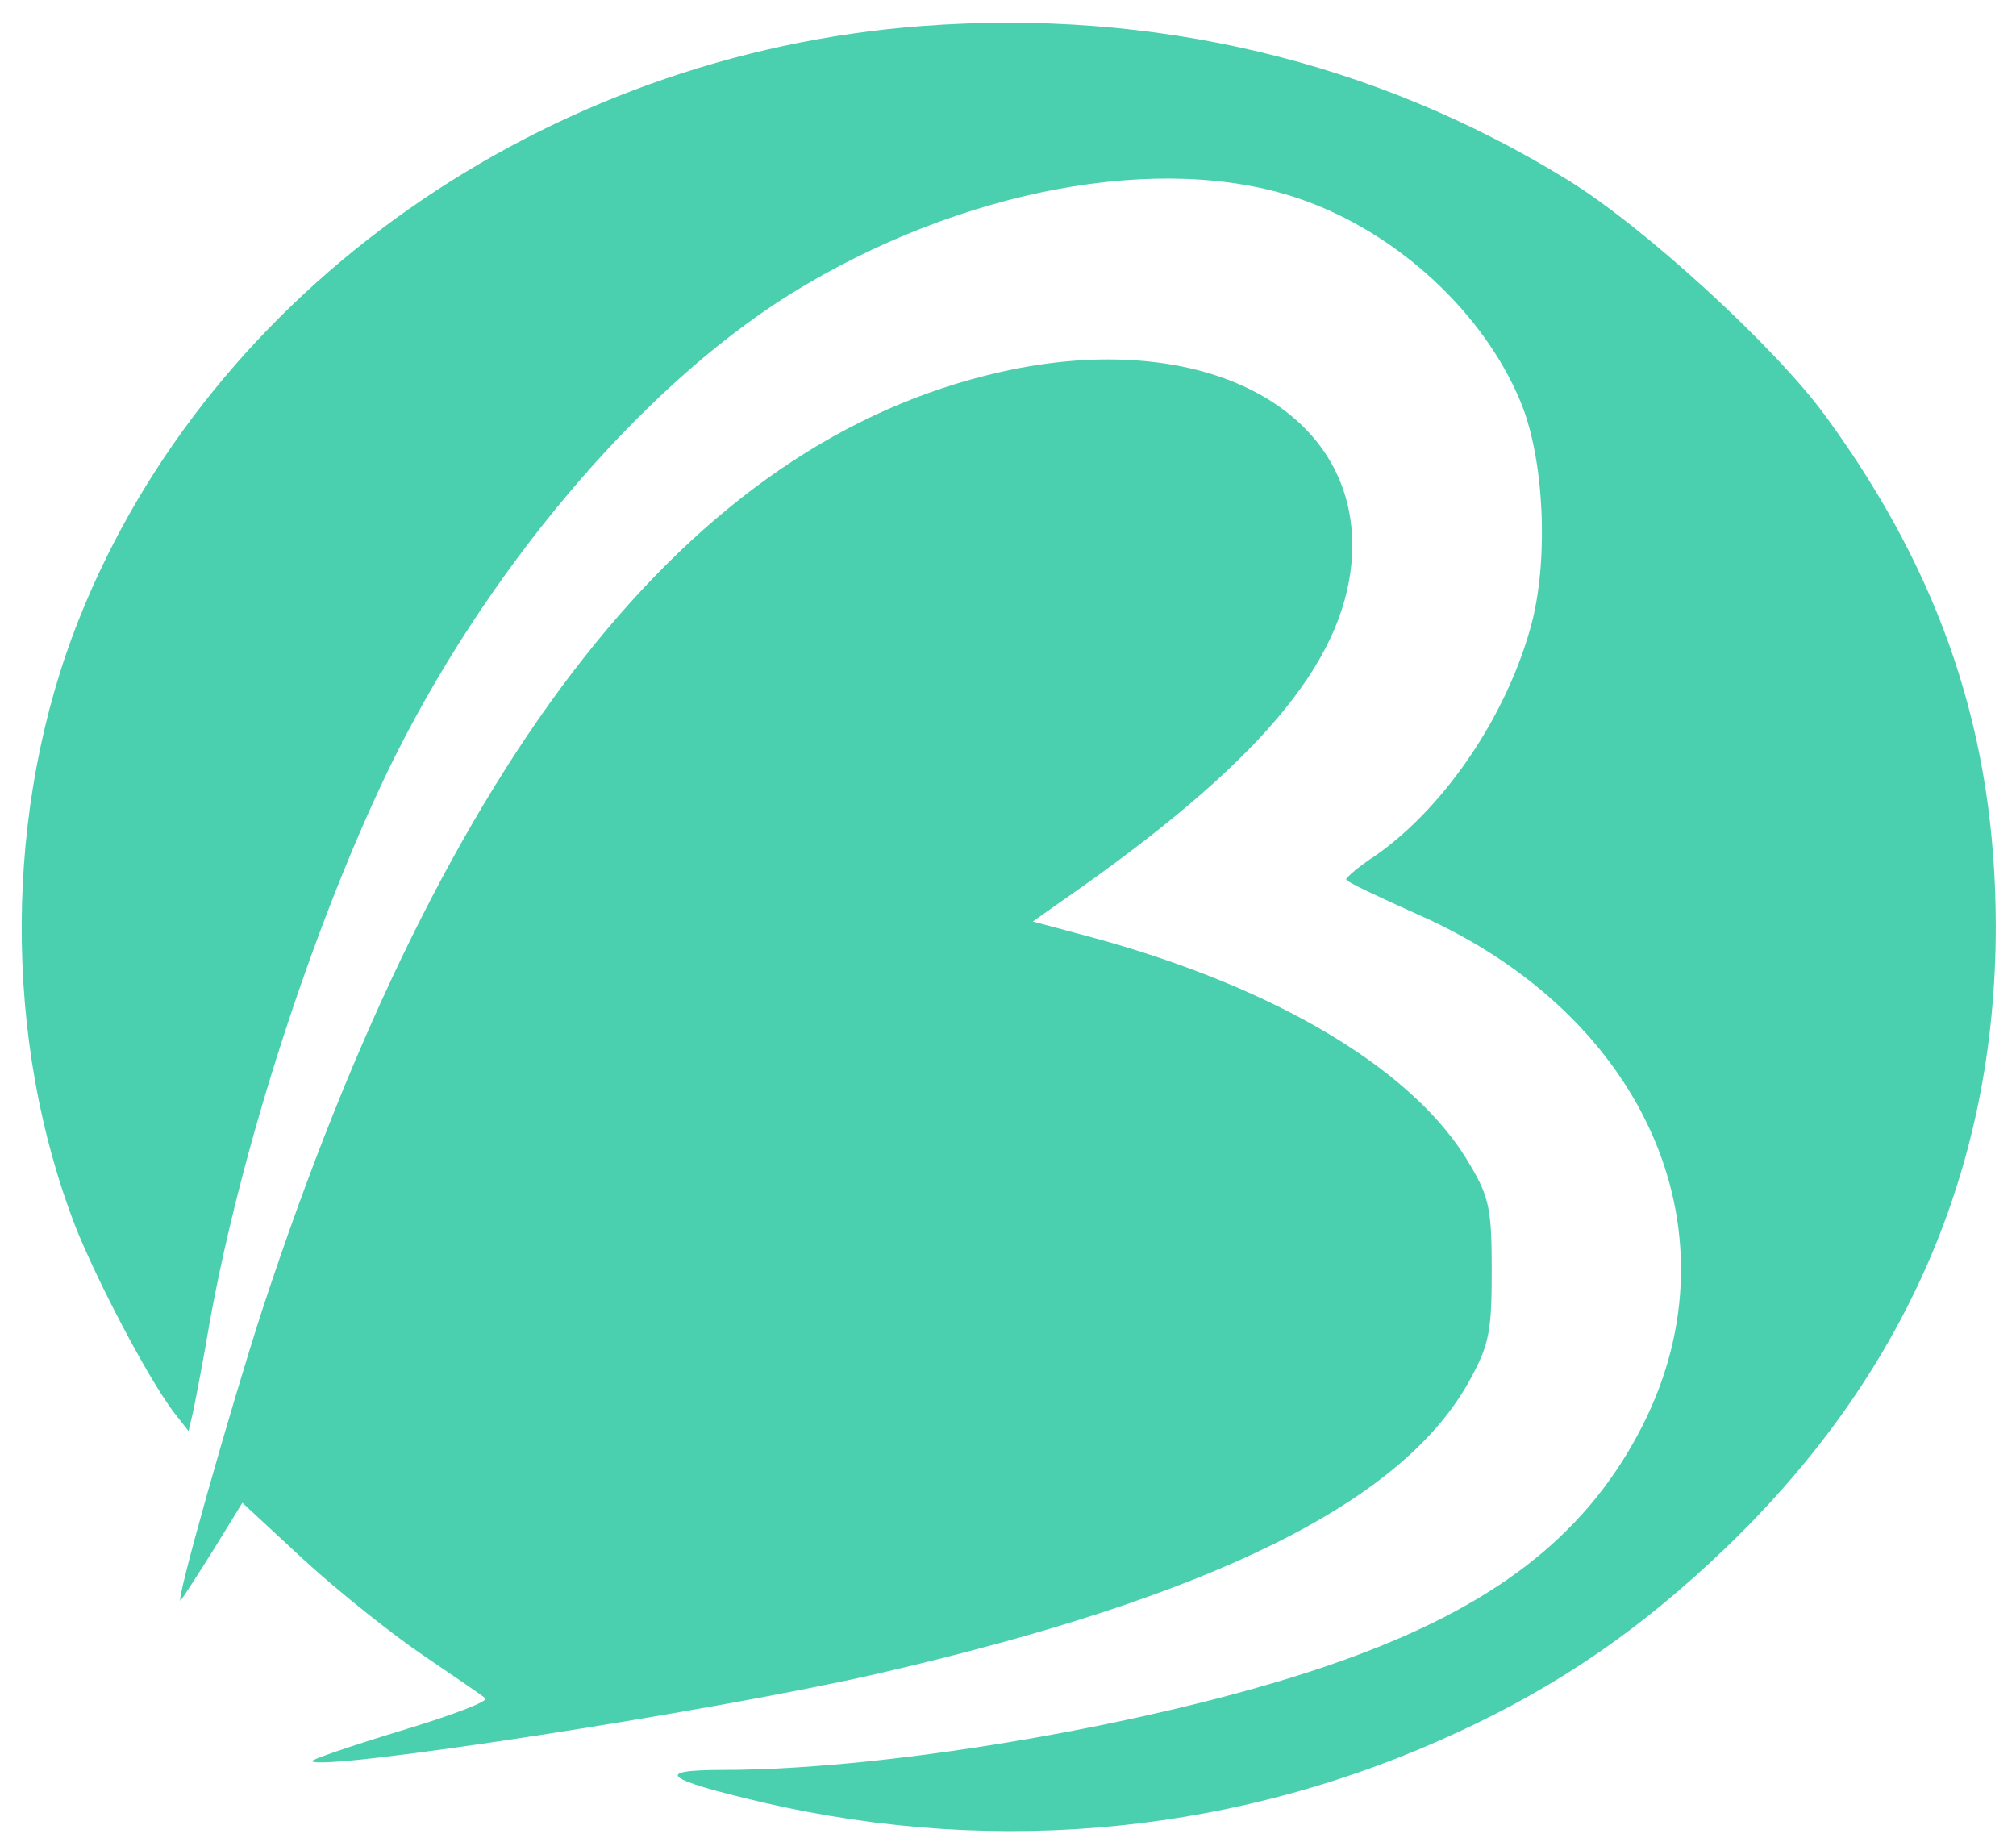 <svg width="81" height="74" viewBox="0 0 81 74" fill="none" xmlns="http://www.w3.org/2000/svg">
<path d="M37.047 1.045C21.914 2.179 8.466 11.602 3.189 24.835C0.137 32.455 0.105 41.79 3.061 49.352C3.952 51.562 5.891 55.256 6.94 56.681L7.576 57.495L7.767 56.681C7.862 56.215 8.18 54.587 8.434 53.074C9.706 46.065 12.535 37.341 15.556 31.03C19.434 23.003 25.697 15.587 31.769 11.806C38.572 7.589 46.711 6.077 52.243 7.996C56.121 9.334 59.587 12.533 61.081 16.11C62.035 18.379 62.225 22.334 61.558 24.98C60.604 28.645 58.093 32.397 55.263 34.374C54.595 34.81 54.087 35.247 54.087 35.334C54.087 35.421 55.39 36.032 56.948 36.73C66.263 40.831 70.046 49.759 65.818 57.611C63.592 61.77 59.968 64.562 53.928 66.714C47.22 69.128 35.966 71.106 29.035 71.106C26.206 71.106 26.683 71.484 30.656 72.414C40.194 74.625 49.89 73.636 58.633 69.564C62.702 67.674 65.945 65.434 69.315 62.206C76.531 55.285 80.188 46.909 80.188 37.224C80.188 29.576 78.026 23.119 73.352 16.721C71.318 13.929 66.008 9.072 62.957 7.211C55.199 2.441 46.33 0.347 37.047 1.045Z" fill="#4BD0AF"/>
<path d="M40.194 14.947C27.7 17.768 17.908 30.215 10.532 52.638C9.197 56.768 7.004 64.533 7.258 64.3C7.353 64.184 7.957 63.253 8.593 62.235L9.738 60.374L12.249 62.701C13.648 63.98 15.81 65.696 17.018 66.511C18.258 67.354 19.37 68.11 19.498 68.227C19.657 68.343 18.131 68.924 16.096 69.535C14.093 70.146 12.472 70.698 12.535 70.757C13.012 71.164 28.495 68.779 35.139 67.267C48.714 64.155 56.407 60.345 59.078 55.401C59.841 54.005 59.936 53.452 59.936 51.038C59.936 48.625 59.841 48.101 59.078 46.822C56.916 43.041 51.353 39.696 43.882 37.66L41.497 37.021L42.61 36.235C50.494 30.768 53.96 26.696 54.309 22.537C54.786 16.517 48.396 13.085 40.194 14.947Z" fill="#4BD0AF"/>
</svg>
